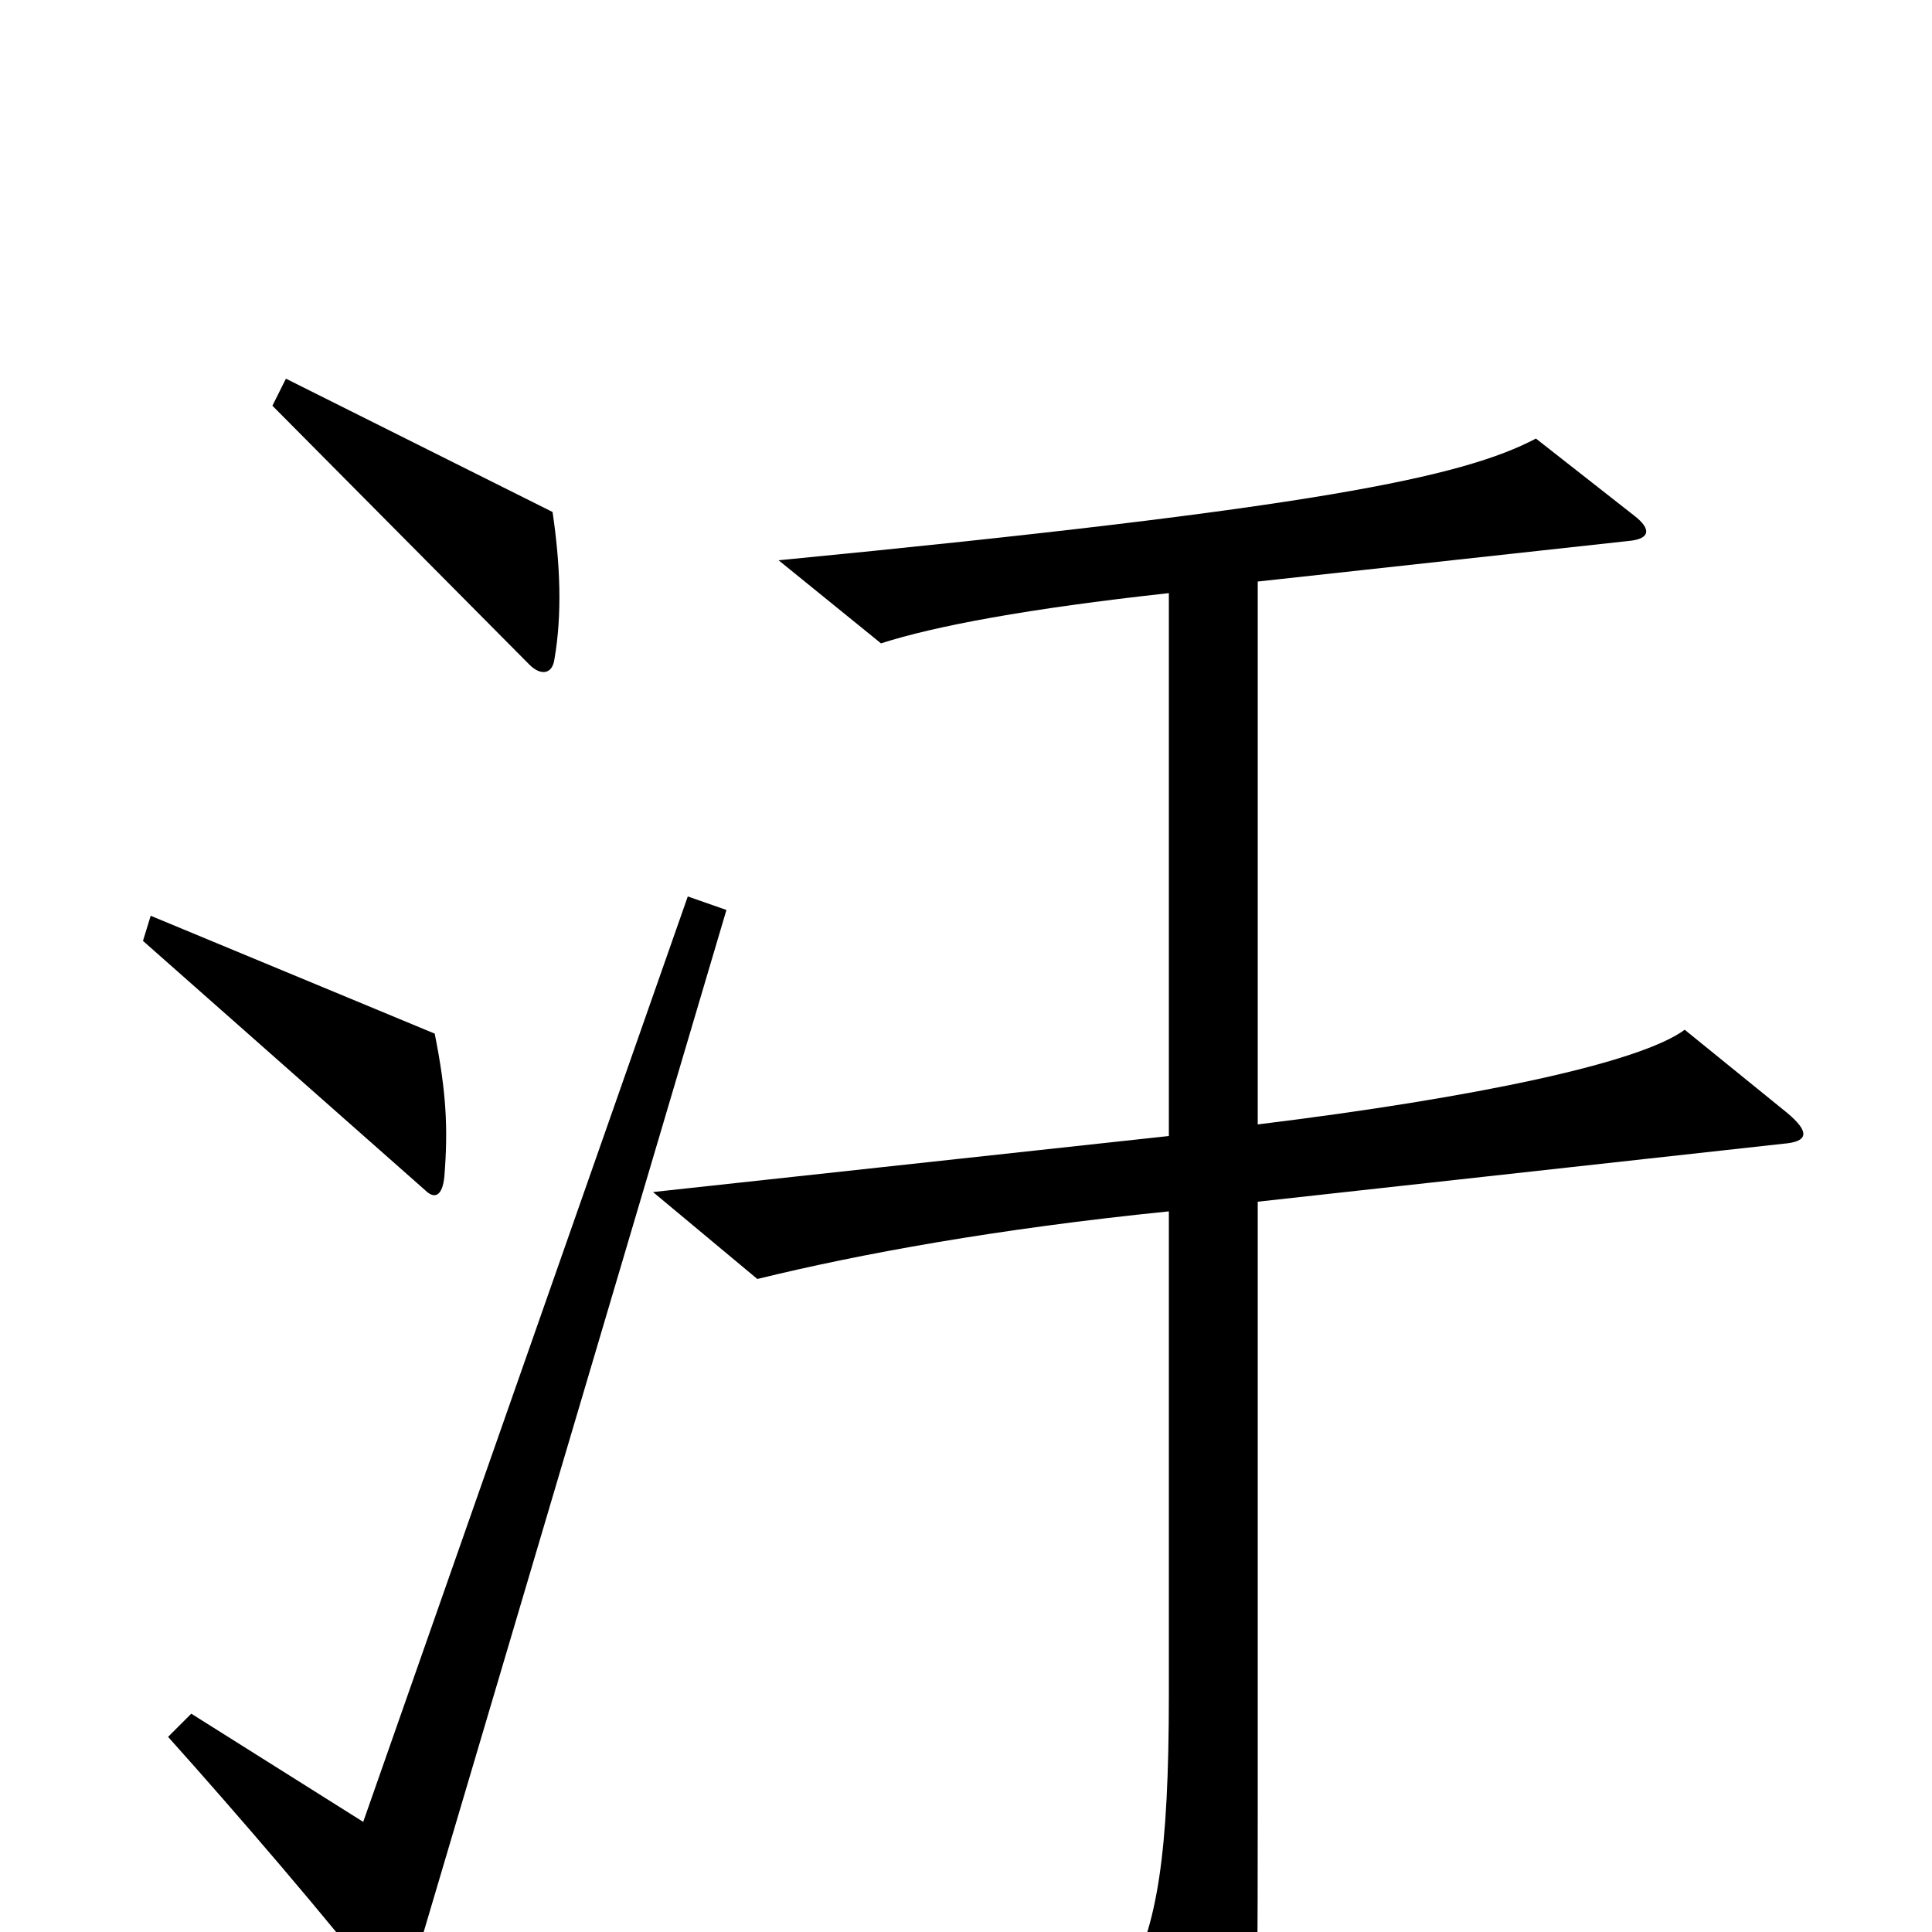 <svg xmlns="http://www.w3.org/2000/svg" viewBox="0 -1000 1000 1000">
	<path fill="#000000" d="M287 -659C291 -682 290 -708 286 -735L148 -804L141 -790L274 -656C280 -650 286 -651 287 -659ZM230 -391C232 -416 231 -435 225 -465L78 -526L74 -513L220 -384C225 -379 229 -381 230 -391ZM925 -424L872 -467C849 -450 765 -432 651 -418V-699L843 -720C854 -721 855 -726 846 -733L795 -773C757 -753 681 -737 403 -710L456 -667C484 -676 532 -685 605 -693V-412L338 -383L392 -338C445 -351 516 -364 605 -373V-123C605 -40 599 -3 583 26L630 100C640 114 644 113 647 101C650 87 651 67 651 -61V-378L923 -408C936 -409 937 -414 925 -424ZM376 -529L356 -536L188 -57L99 -113L87 -101C122 -62 171 -5 198 30C204 37 208 37 211 28Z"/>
</svg>